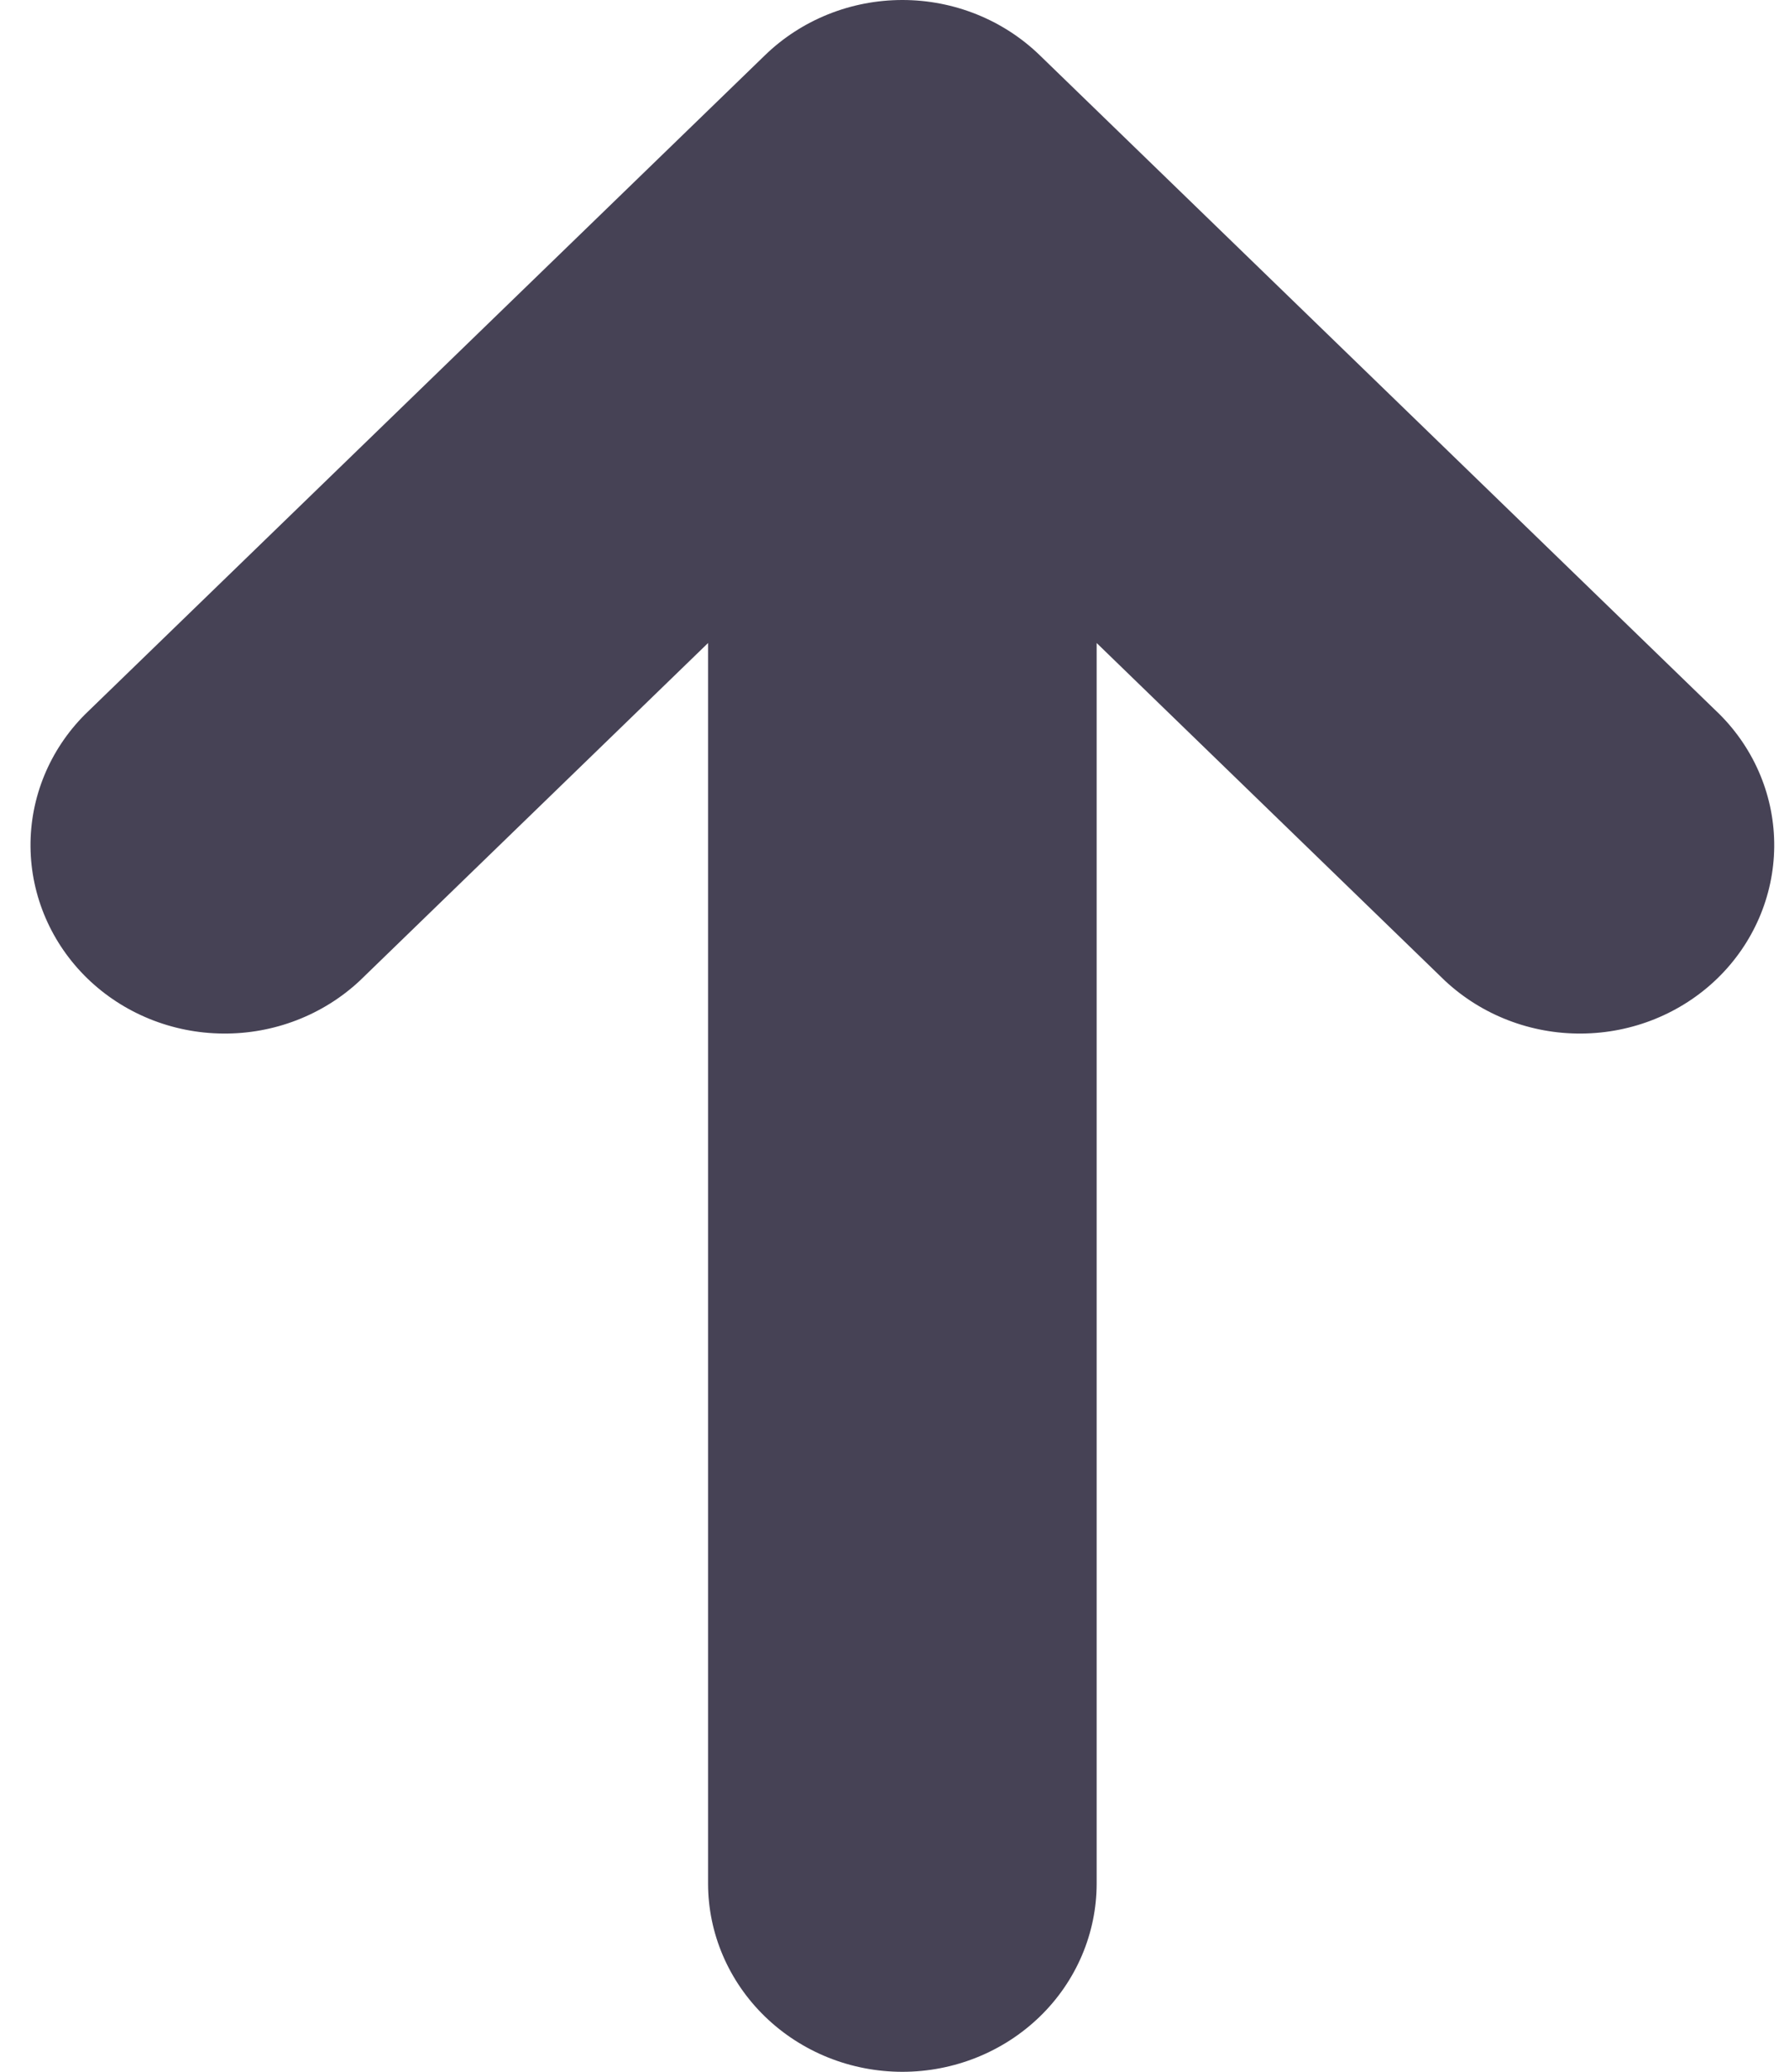 <svg width="19" height="22" viewBox="0 0 19 22" fill="none" xmlns="http://www.w3.org/2000/svg">
<path d="M18.264 7.586L11.042 0.586C10.655 0.211 10.131 0 9.584 0C9.036 0 8.512 0.211 8.125 0.586L0.903 7.586C0.527 7.963 0.319 8.468 0.324 8.993C0.329 9.517 0.546 10.019 0.928 10.39C1.311 10.761 1.828 10.971 2.369 10.975C2.91 10.98 3.432 10.778 3.821 10.414L7.52 6.828V20C7.52 20.53 7.738 21.039 8.125 21.414C8.512 21.789 9.036 22 9.584 22C10.131 22 10.656 21.789 11.043 21.414C11.43 21.039 11.647 20.53 11.647 20V6.828L15.346 10.414C15.736 10.778 16.257 10.98 16.798 10.975C17.339 10.971 17.856 10.761 18.239 10.39C18.621 10.019 18.838 9.517 18.843 8.993C18.848 8.468 18.64 7.963 18.264 7.586Z" fill="#464255"/>
</svg>
